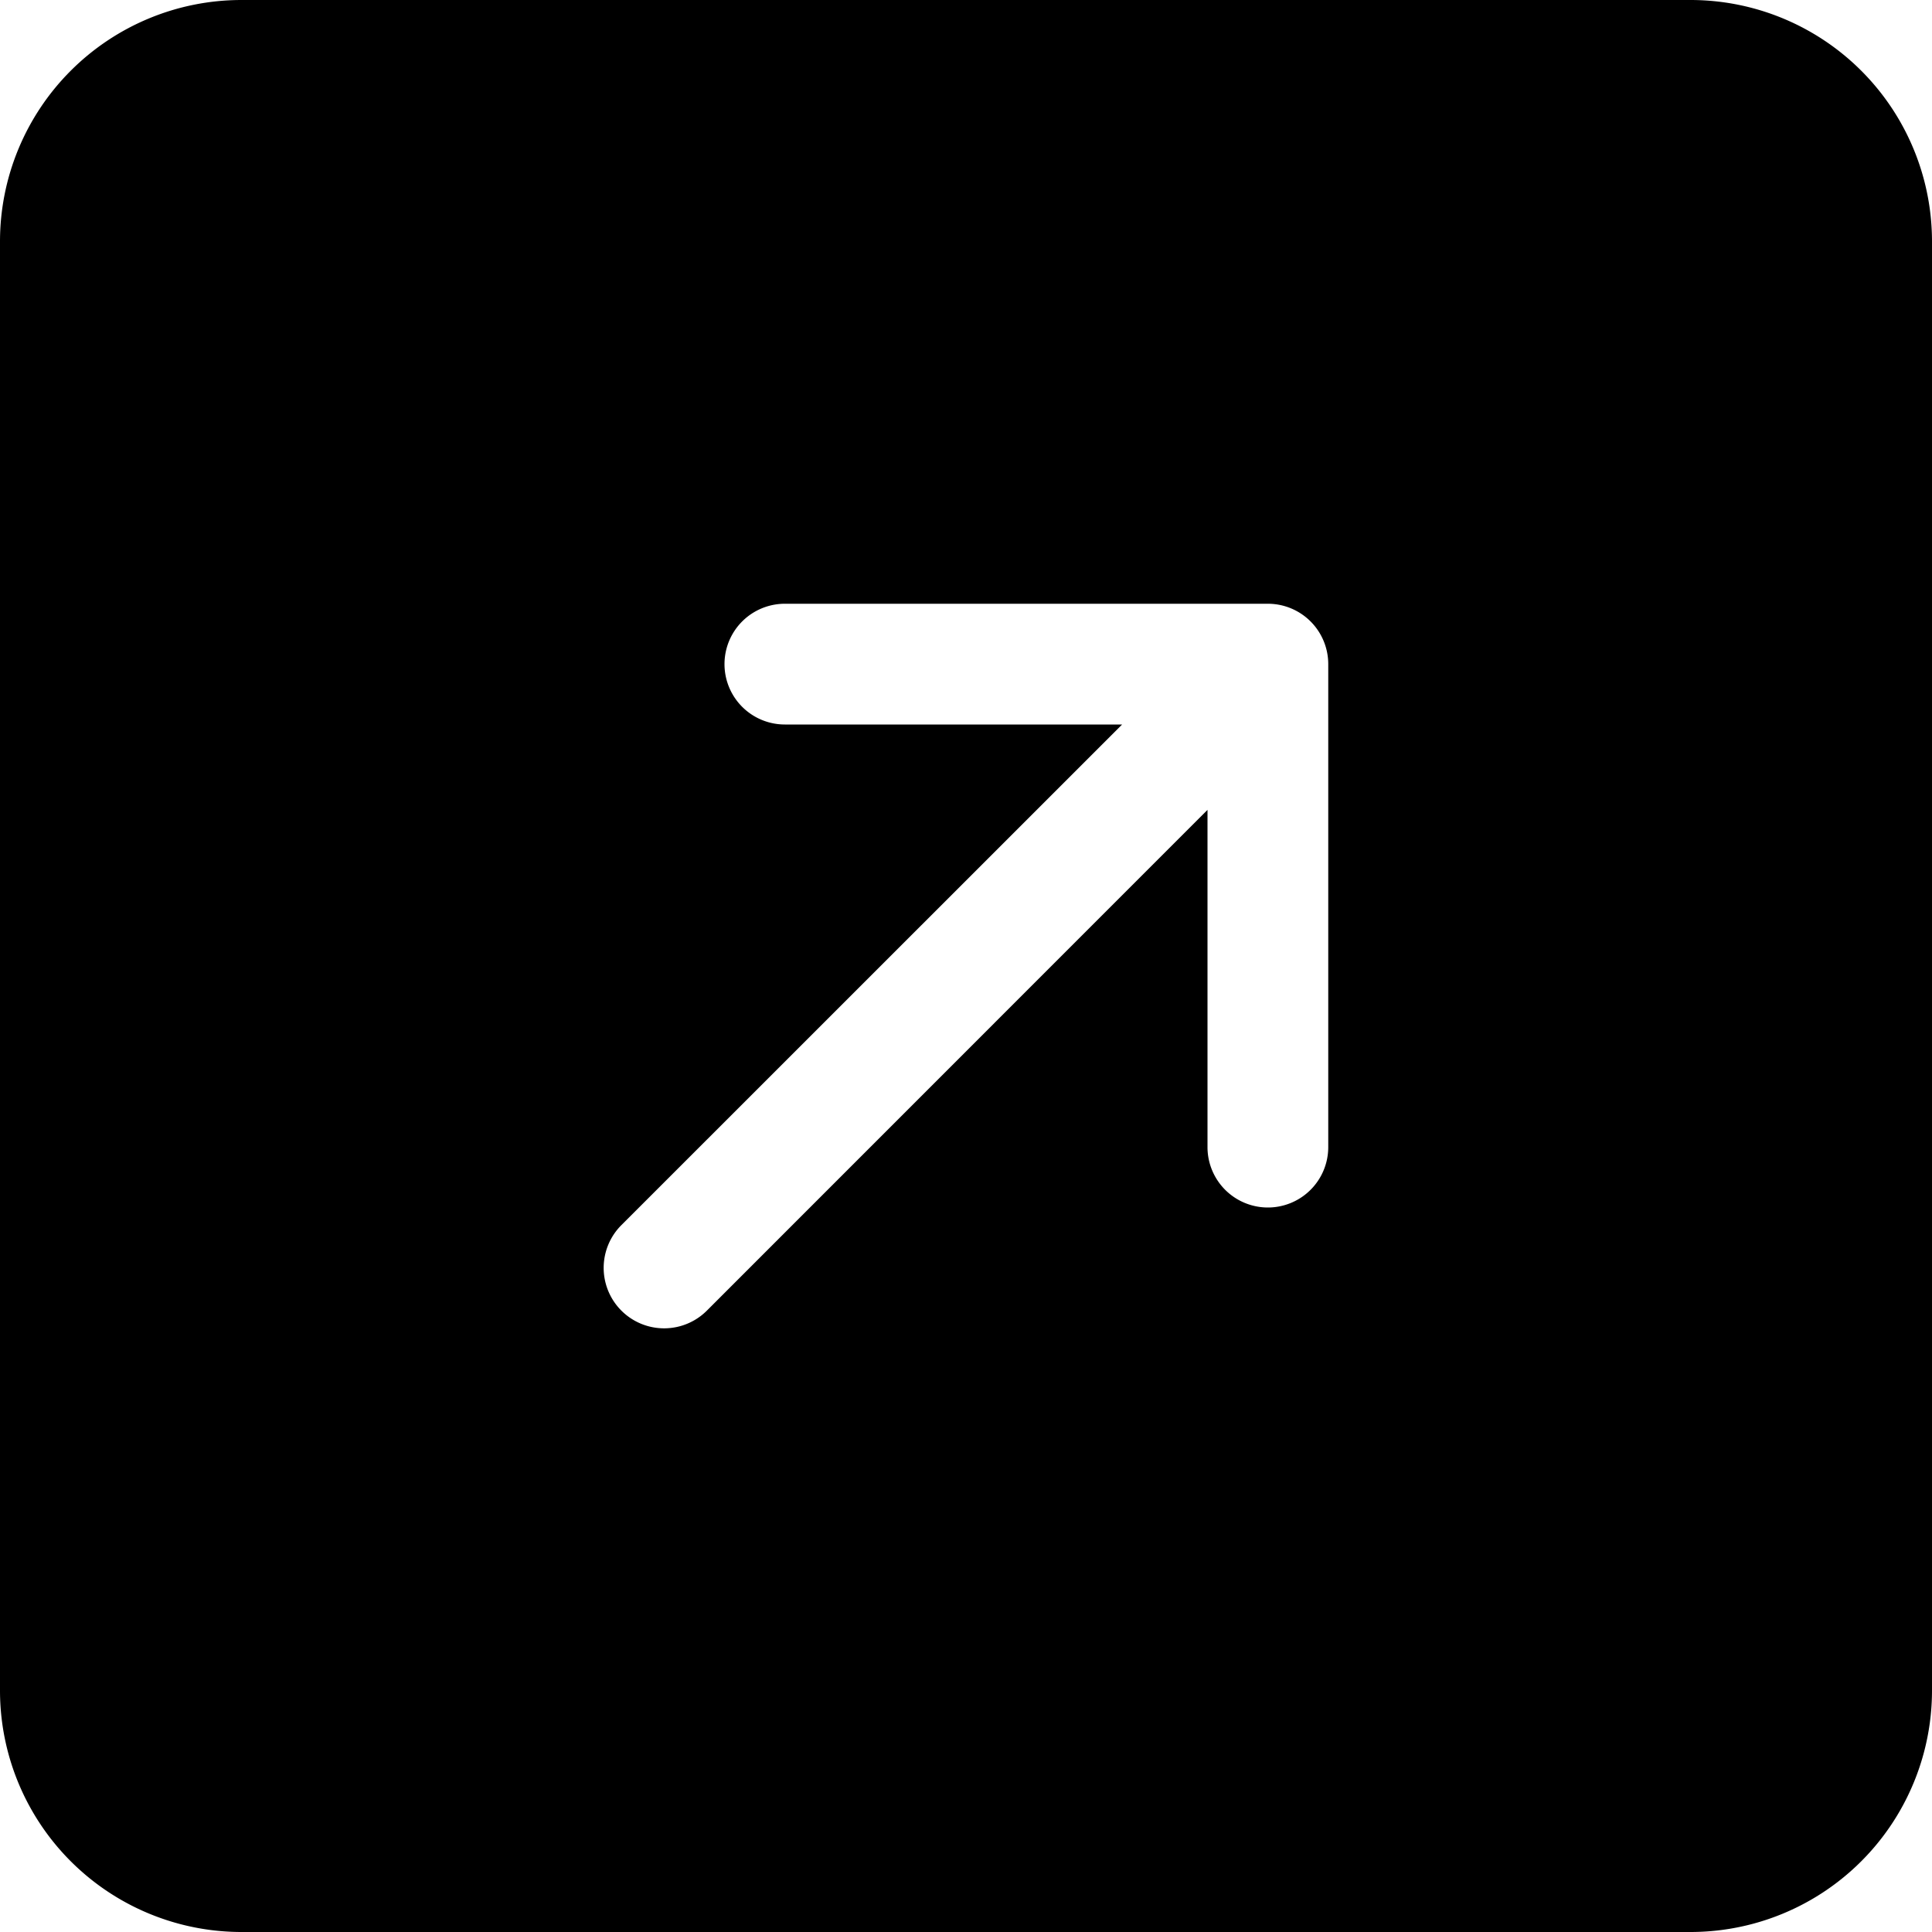 <svg viewBox="0 0 16 16" fill="currentColor" xmlns="http://www.w3.org/2000/svg"><path fill-rule="evenodd" d="M2 0a2 2 0 00-2 2v12a2 2 0 002 2h12a2 2 0 002-2V2a2 2 0 00-2-2H2zm4.5 5h4a.5.5 0 01.5.5v4a.5.5 0 01-1 0V6.707l-4.146 4.147a.5.5 0 01-.708-.708L9.293 6H6.5a.5.5 0 010-1z"/></svg>